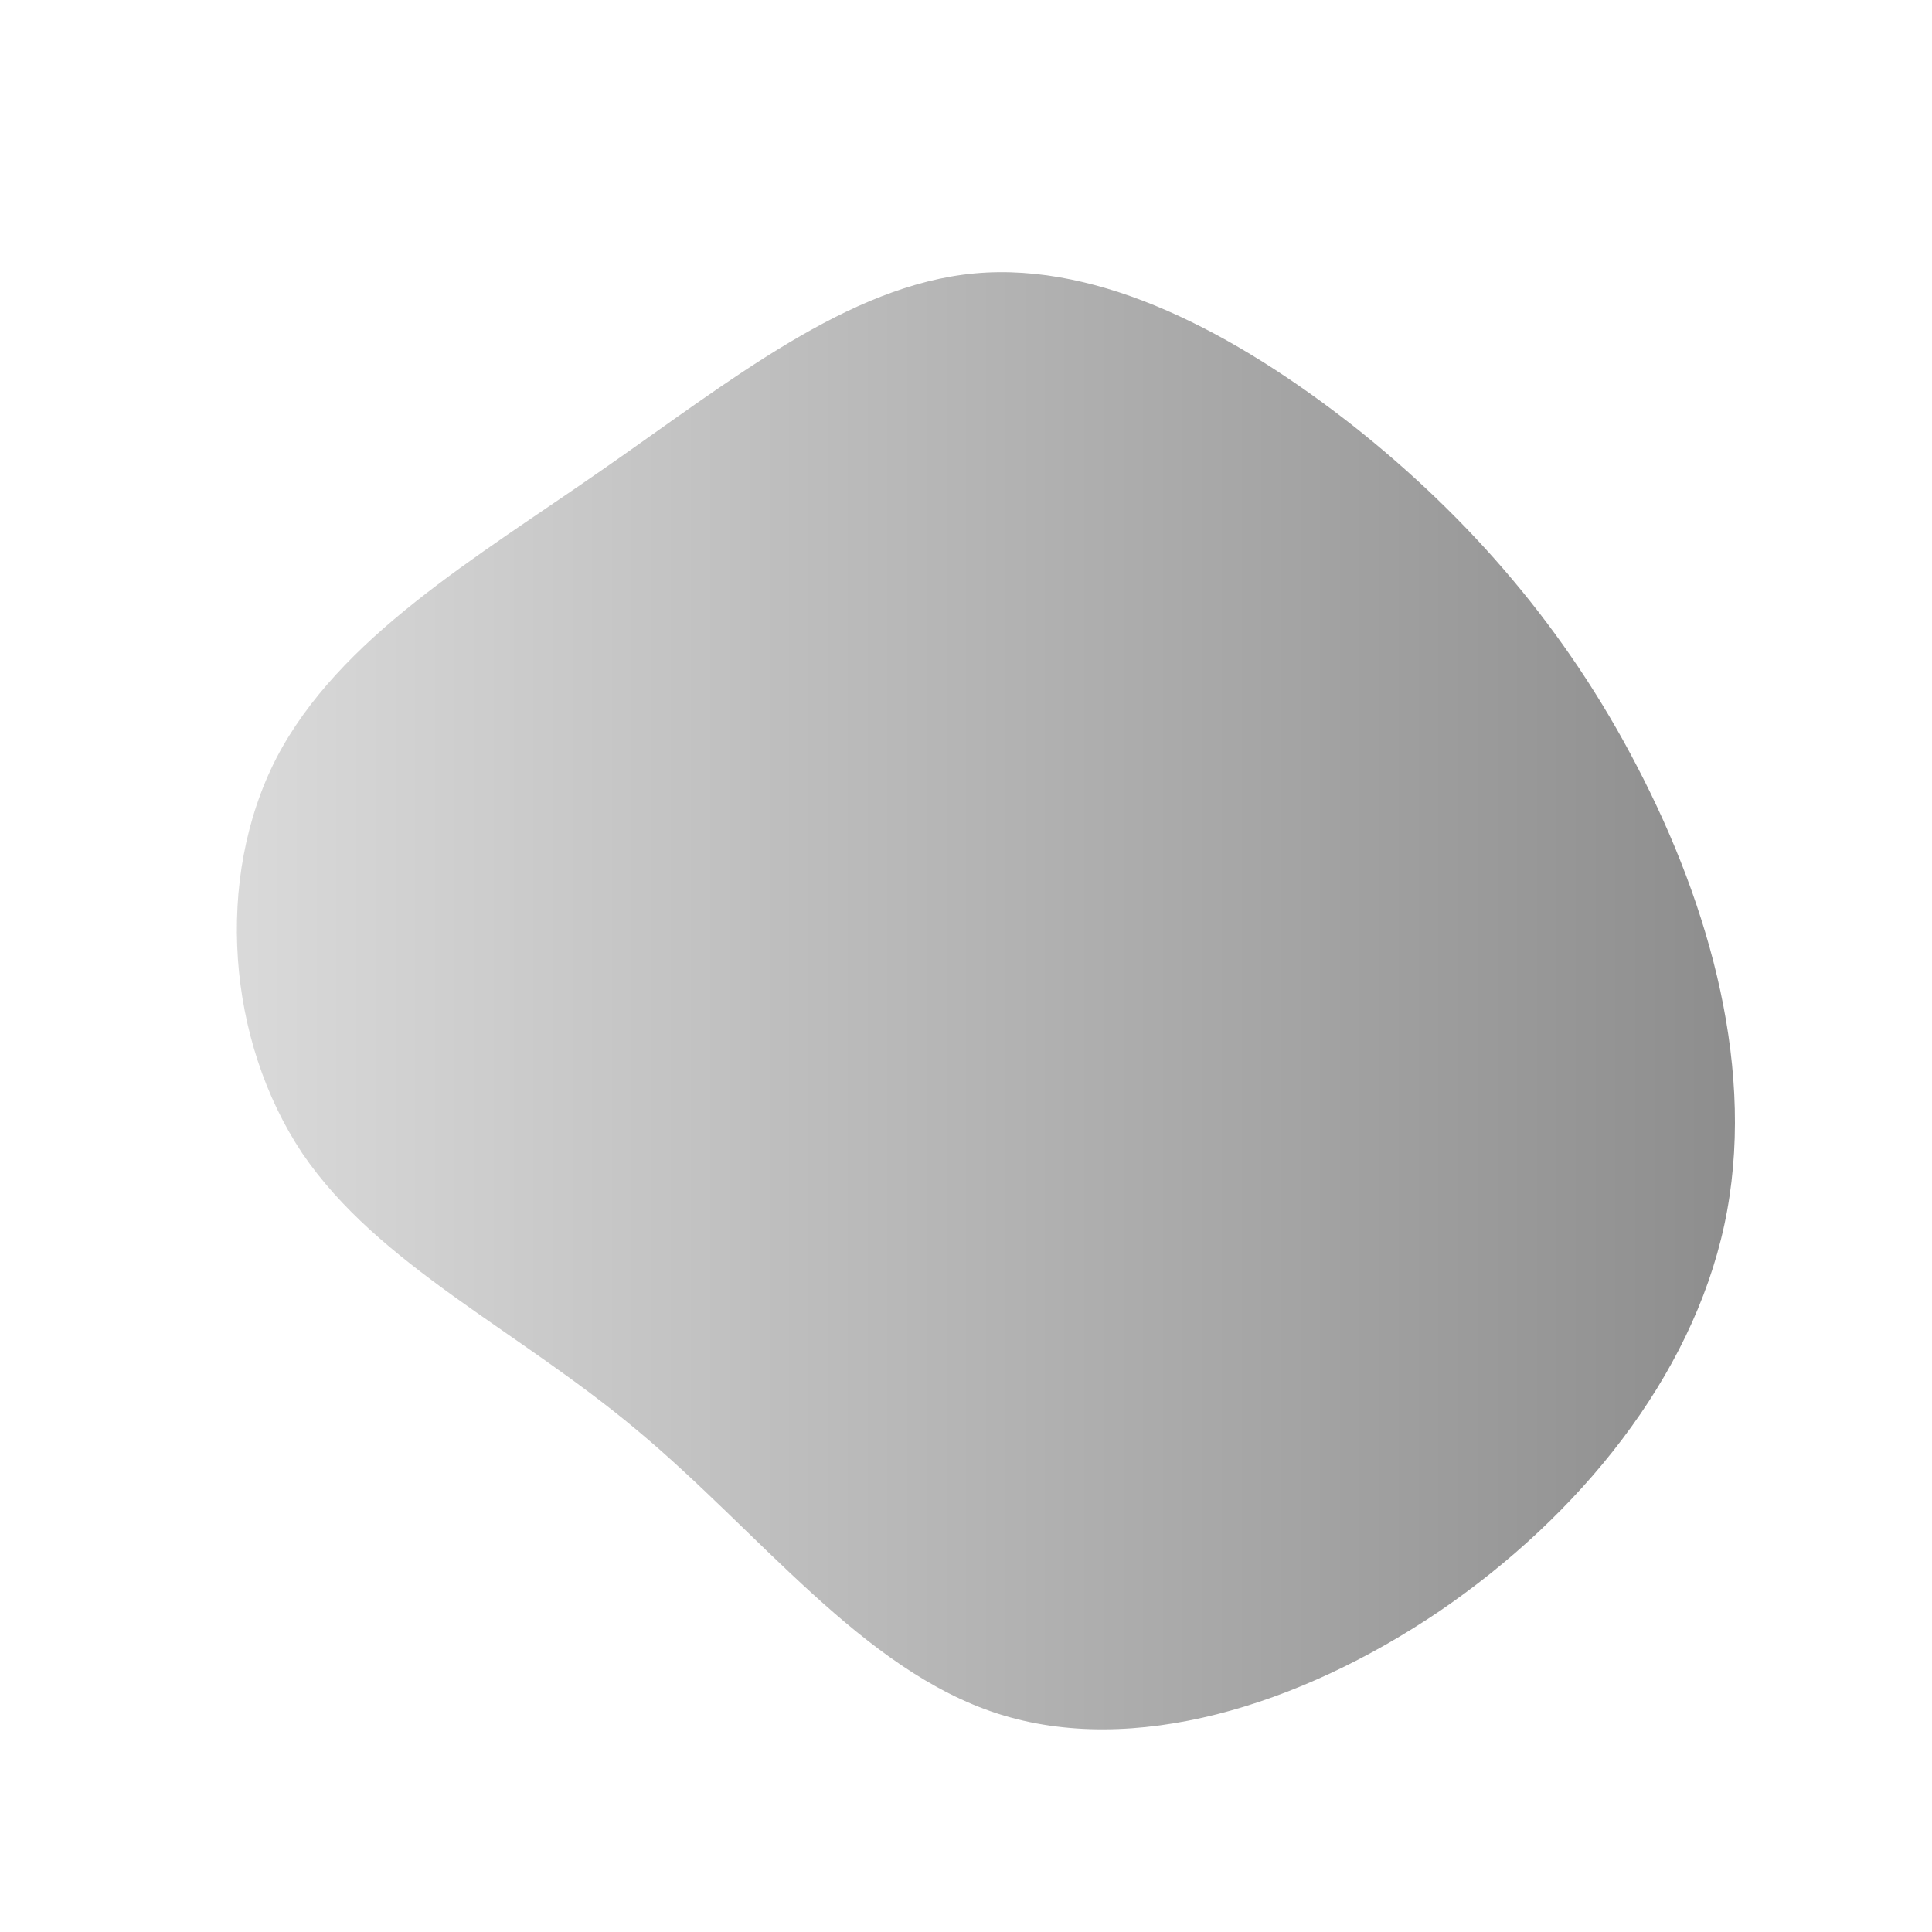 <svg viewBox="0 0 200 200" xmlns="http://www.w3.org/2000/svg">
  <defs>
    <linearGradient id="grad1" x1="0%" y1="0%" x2="100%" y2="0%">
      <stop offset="0%" style="stop-color:#cecece;stop-opacity:0.75" />
      <stop offset="100%" style="stop-color:#666666;stop-opacity:0.75" />
    </linearGradient>
  </defs>
  <path fill="url(#grad1)"
    d="M40.1,-55.9C52.1,-46.4,62.1,-34.9,69.5,-20.6C77,-6.2,81.9,11,78.5,26.8C75.1,42.6,63.5,56.9,49,66.8C34.5,76.6,17.3,81.9,3.3,77.4C-10.7,72.9,-21.4,58.6,-34,48.1C-46.5,37.6,-60.8,31,-68.7,19.4C-76.5,7.7,-77.8,-9,-71.4,-21.5C-64.9,-34,-50.8,-42.2,-37.6,-51.4C-24.5,-60.5,-12.2,-70.5,0.9,-71.7C14,-72.9,28,-65.4,40.1,-55.9Z"
    transform="translate(100 100)" />
</svg>
